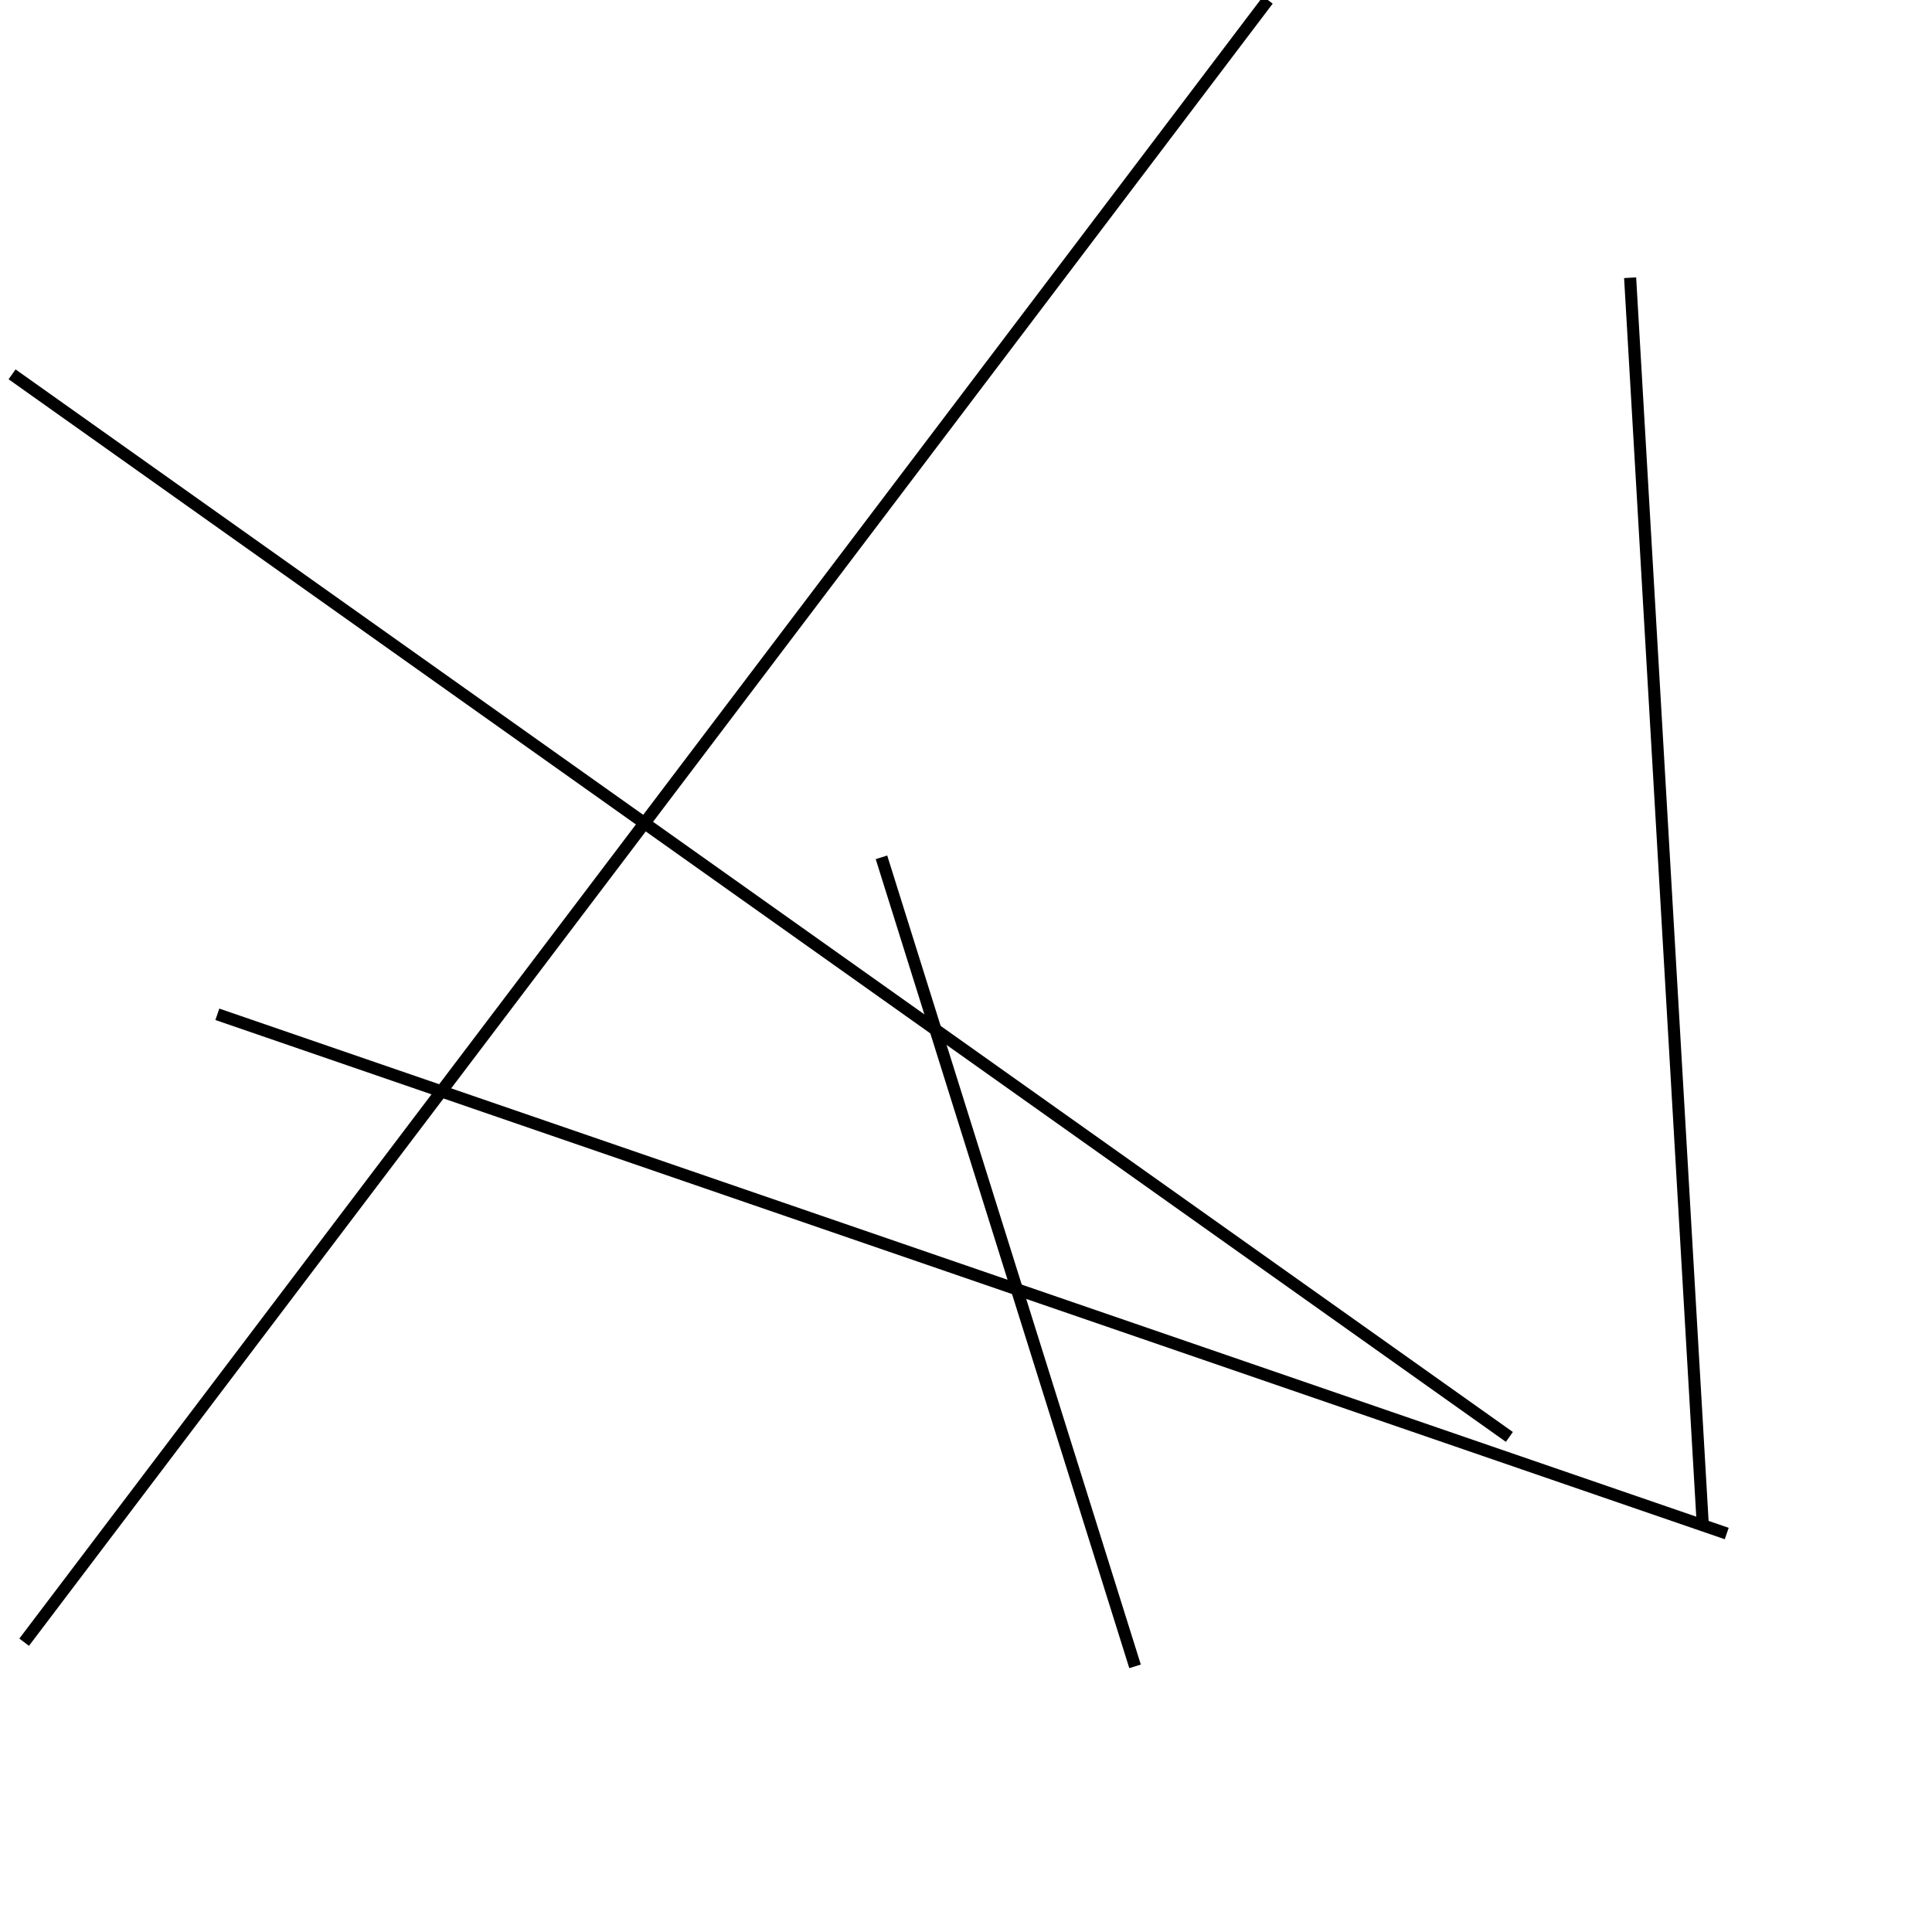 <?xml version="1.0" encoding="utf-8" ?>
<svg baseProfile="full" height="160" version="1.1" width="160" xmlns="http://www.w3.org/2000/svg" xmlns:ev="http://www.w3.org/2001/xml-events" xmlns:xlink="http://www.w3.org/1999/xlink"><defs /><line stroke="black" stroke-width="1" x1="1" x2="125" y1="31" y2="119" /><line stroke="black" stroke-width="1" x1="94" x2="73" y1="138" y2="71" /><line stroke="black" stroke-width="1" x1="143" x2="18" y1="127" y2="84" /><line stroke="black" stroke-width="1" x1="141" x2="135" y1="126" y2="23" /><line stroke="black" stroke-width="1" x1="105" x2="2" y1="0" y2="136" /></svg>